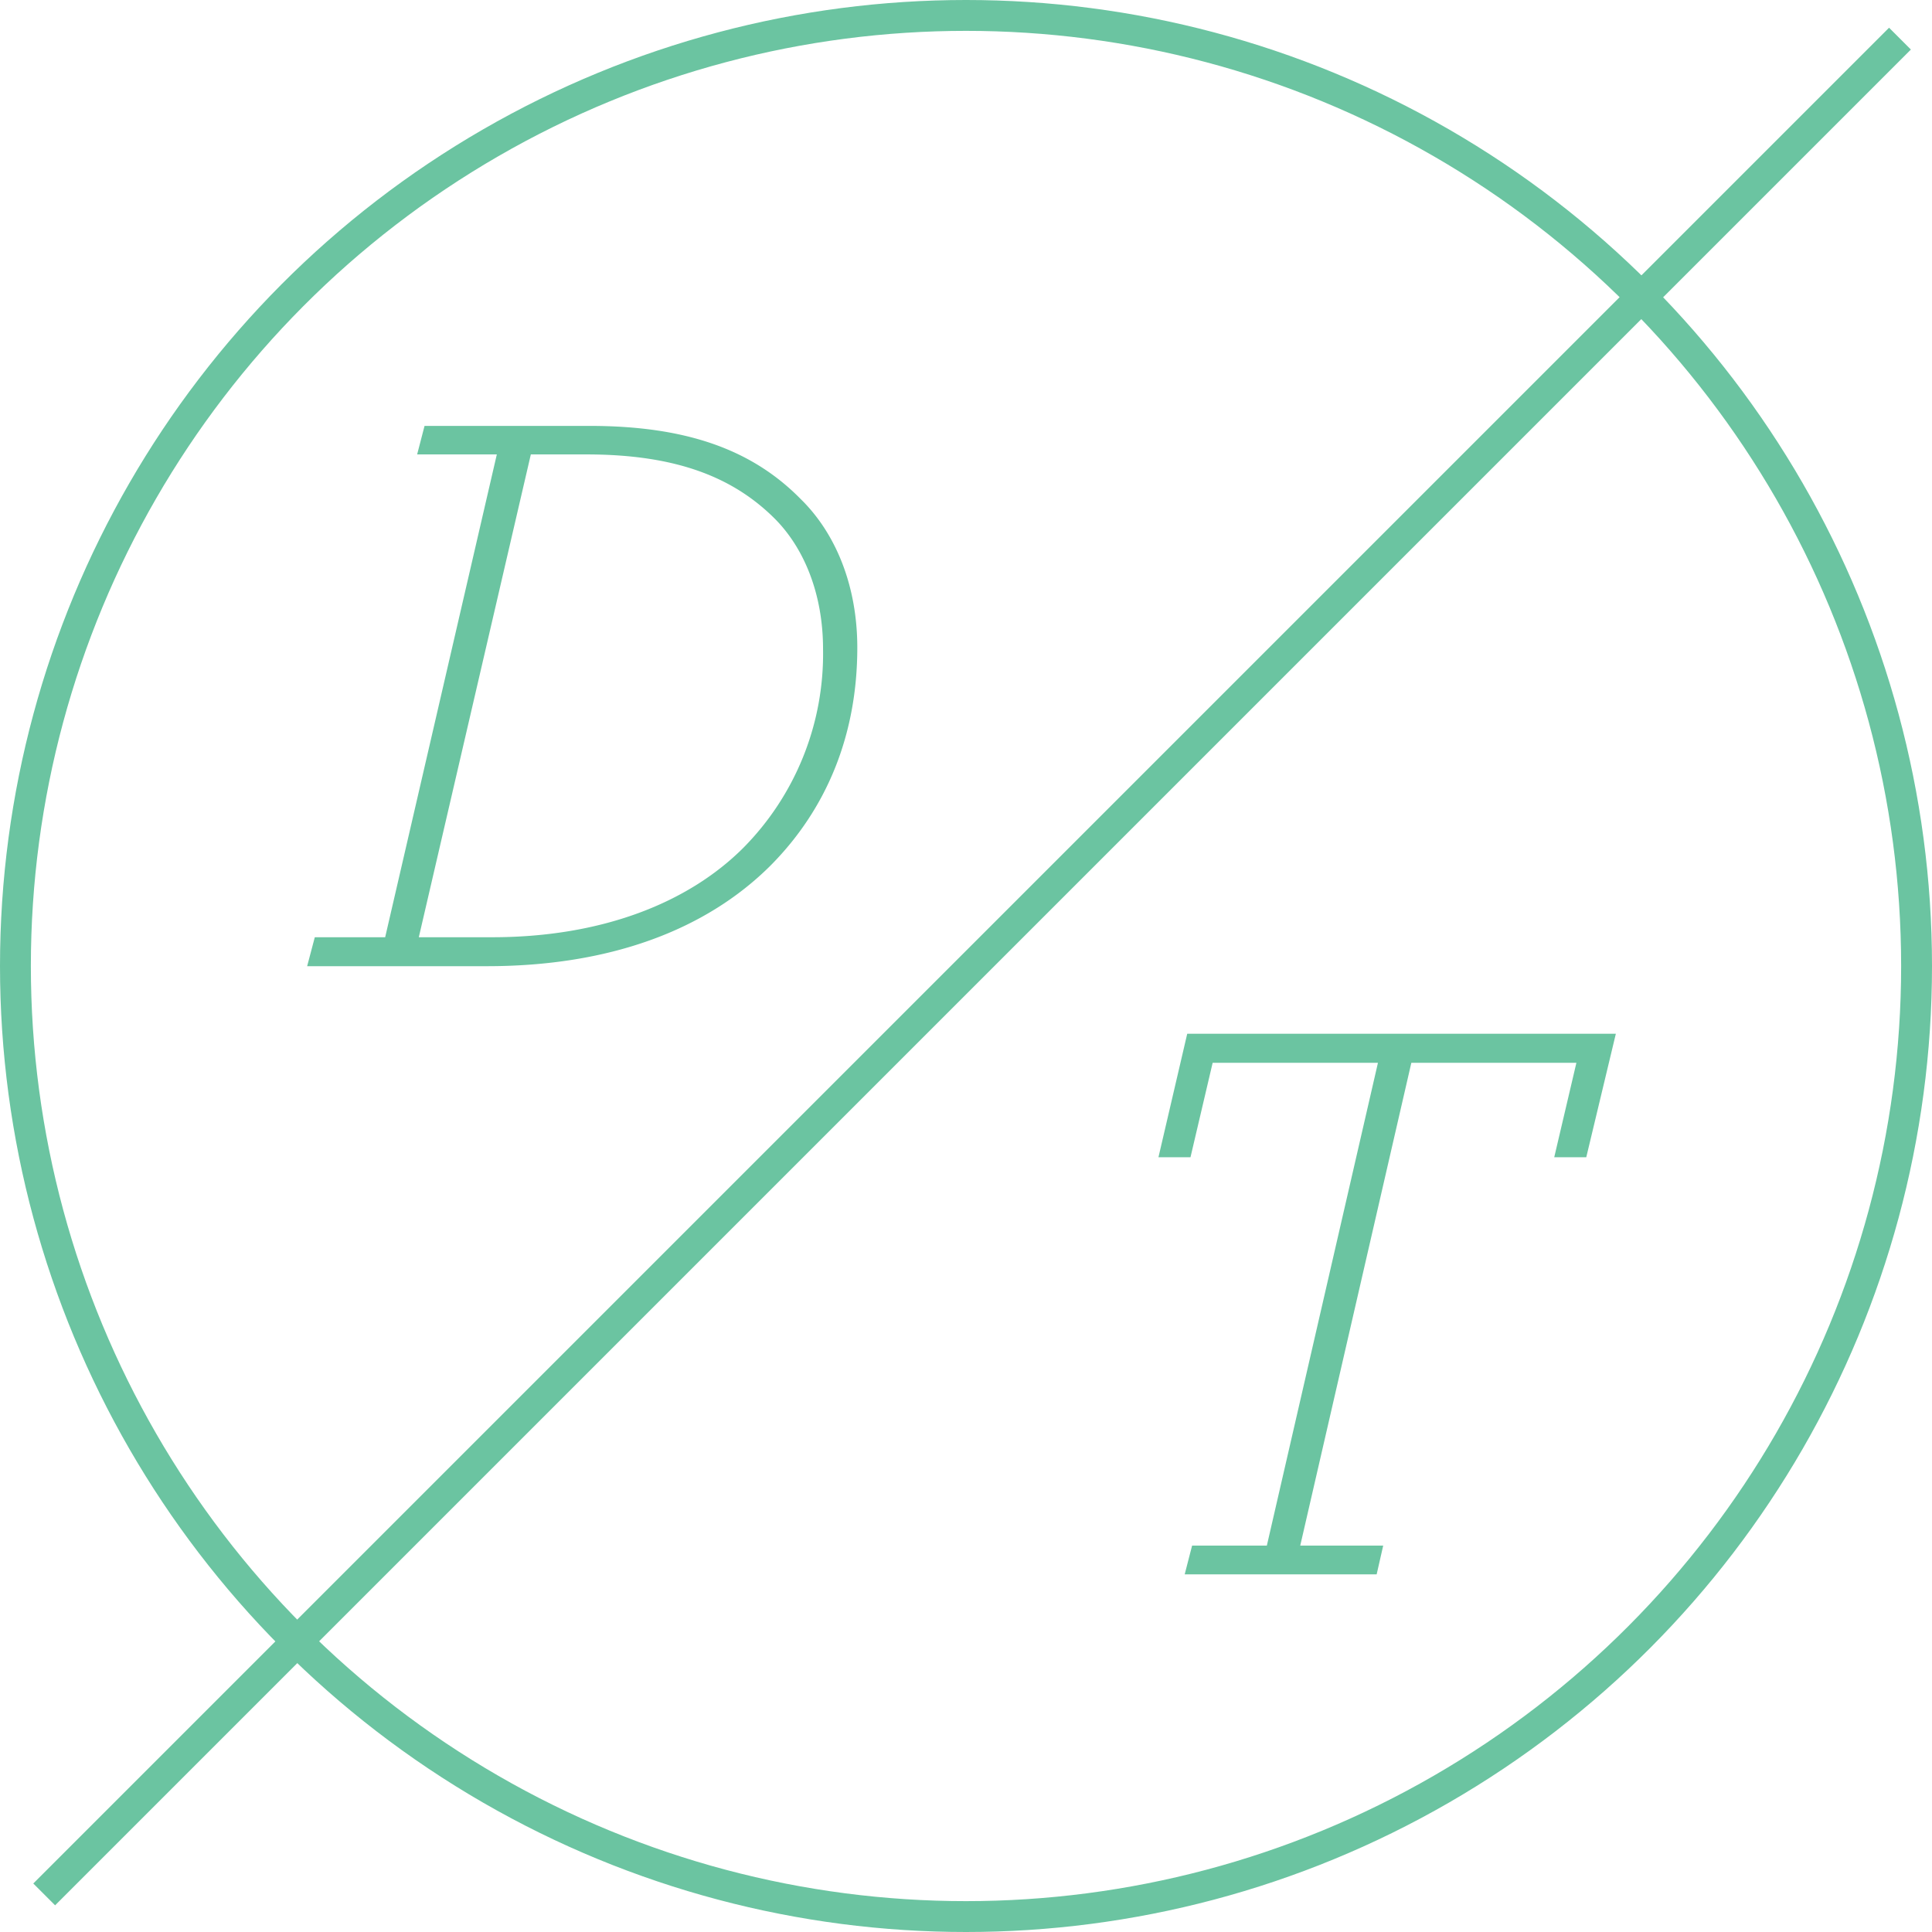 <svg id="Layer_1" data-name="Layer 1" xmlns="http://www.w3.org/2000/svg" width="313" height="313" viewBox="0 0 313 313"><defs><style>.cls-1{fill:none;stroke:#6bc4a1;stroke-miterlimit:10;stroke-width:5px;}.cls-2{fill:#6bc4a1;}</style></defs><title>logo</title><circle class="cls-1" cx="156.5" cy="156.5" r="154"/><path class="cls-2" d="M51,151.84H62.4L80.49,73.62H67.58L68.78,69H95.52c15.7,0,26.34,3.86,34.19,11.84,5.72,5.59,9.18,14.1,9.18,24.08,0,14.1-4.92,26.07-14,35.25-10.64,10.64-26.34,16.36-46,16.36H49.76Zm28.73,0c17.56,0,31.66-5.45,40.71-14.5a44.66,44.66,0,0,0,12.9-32.19c0-8.91-3.06-16.36-7.85-21.15C118.8,77.35,109.62,73.62,95,73.62h-9L67.85,151.84H79.69Z"/><path class="cls-2" d="M193.13,250.4h12.11l18-78.22H196.46l-3.59,15.3h-5.19l4.66-20h69.44l-4.79,20h-5.19l3.59-15.3H228.65l-18,78.22h13.44l-1.06,4.66H191.93Z"/><line class="cls-1" x1="307.81" y1="6.26" x2="7.16" y2="306.91"/></svg>